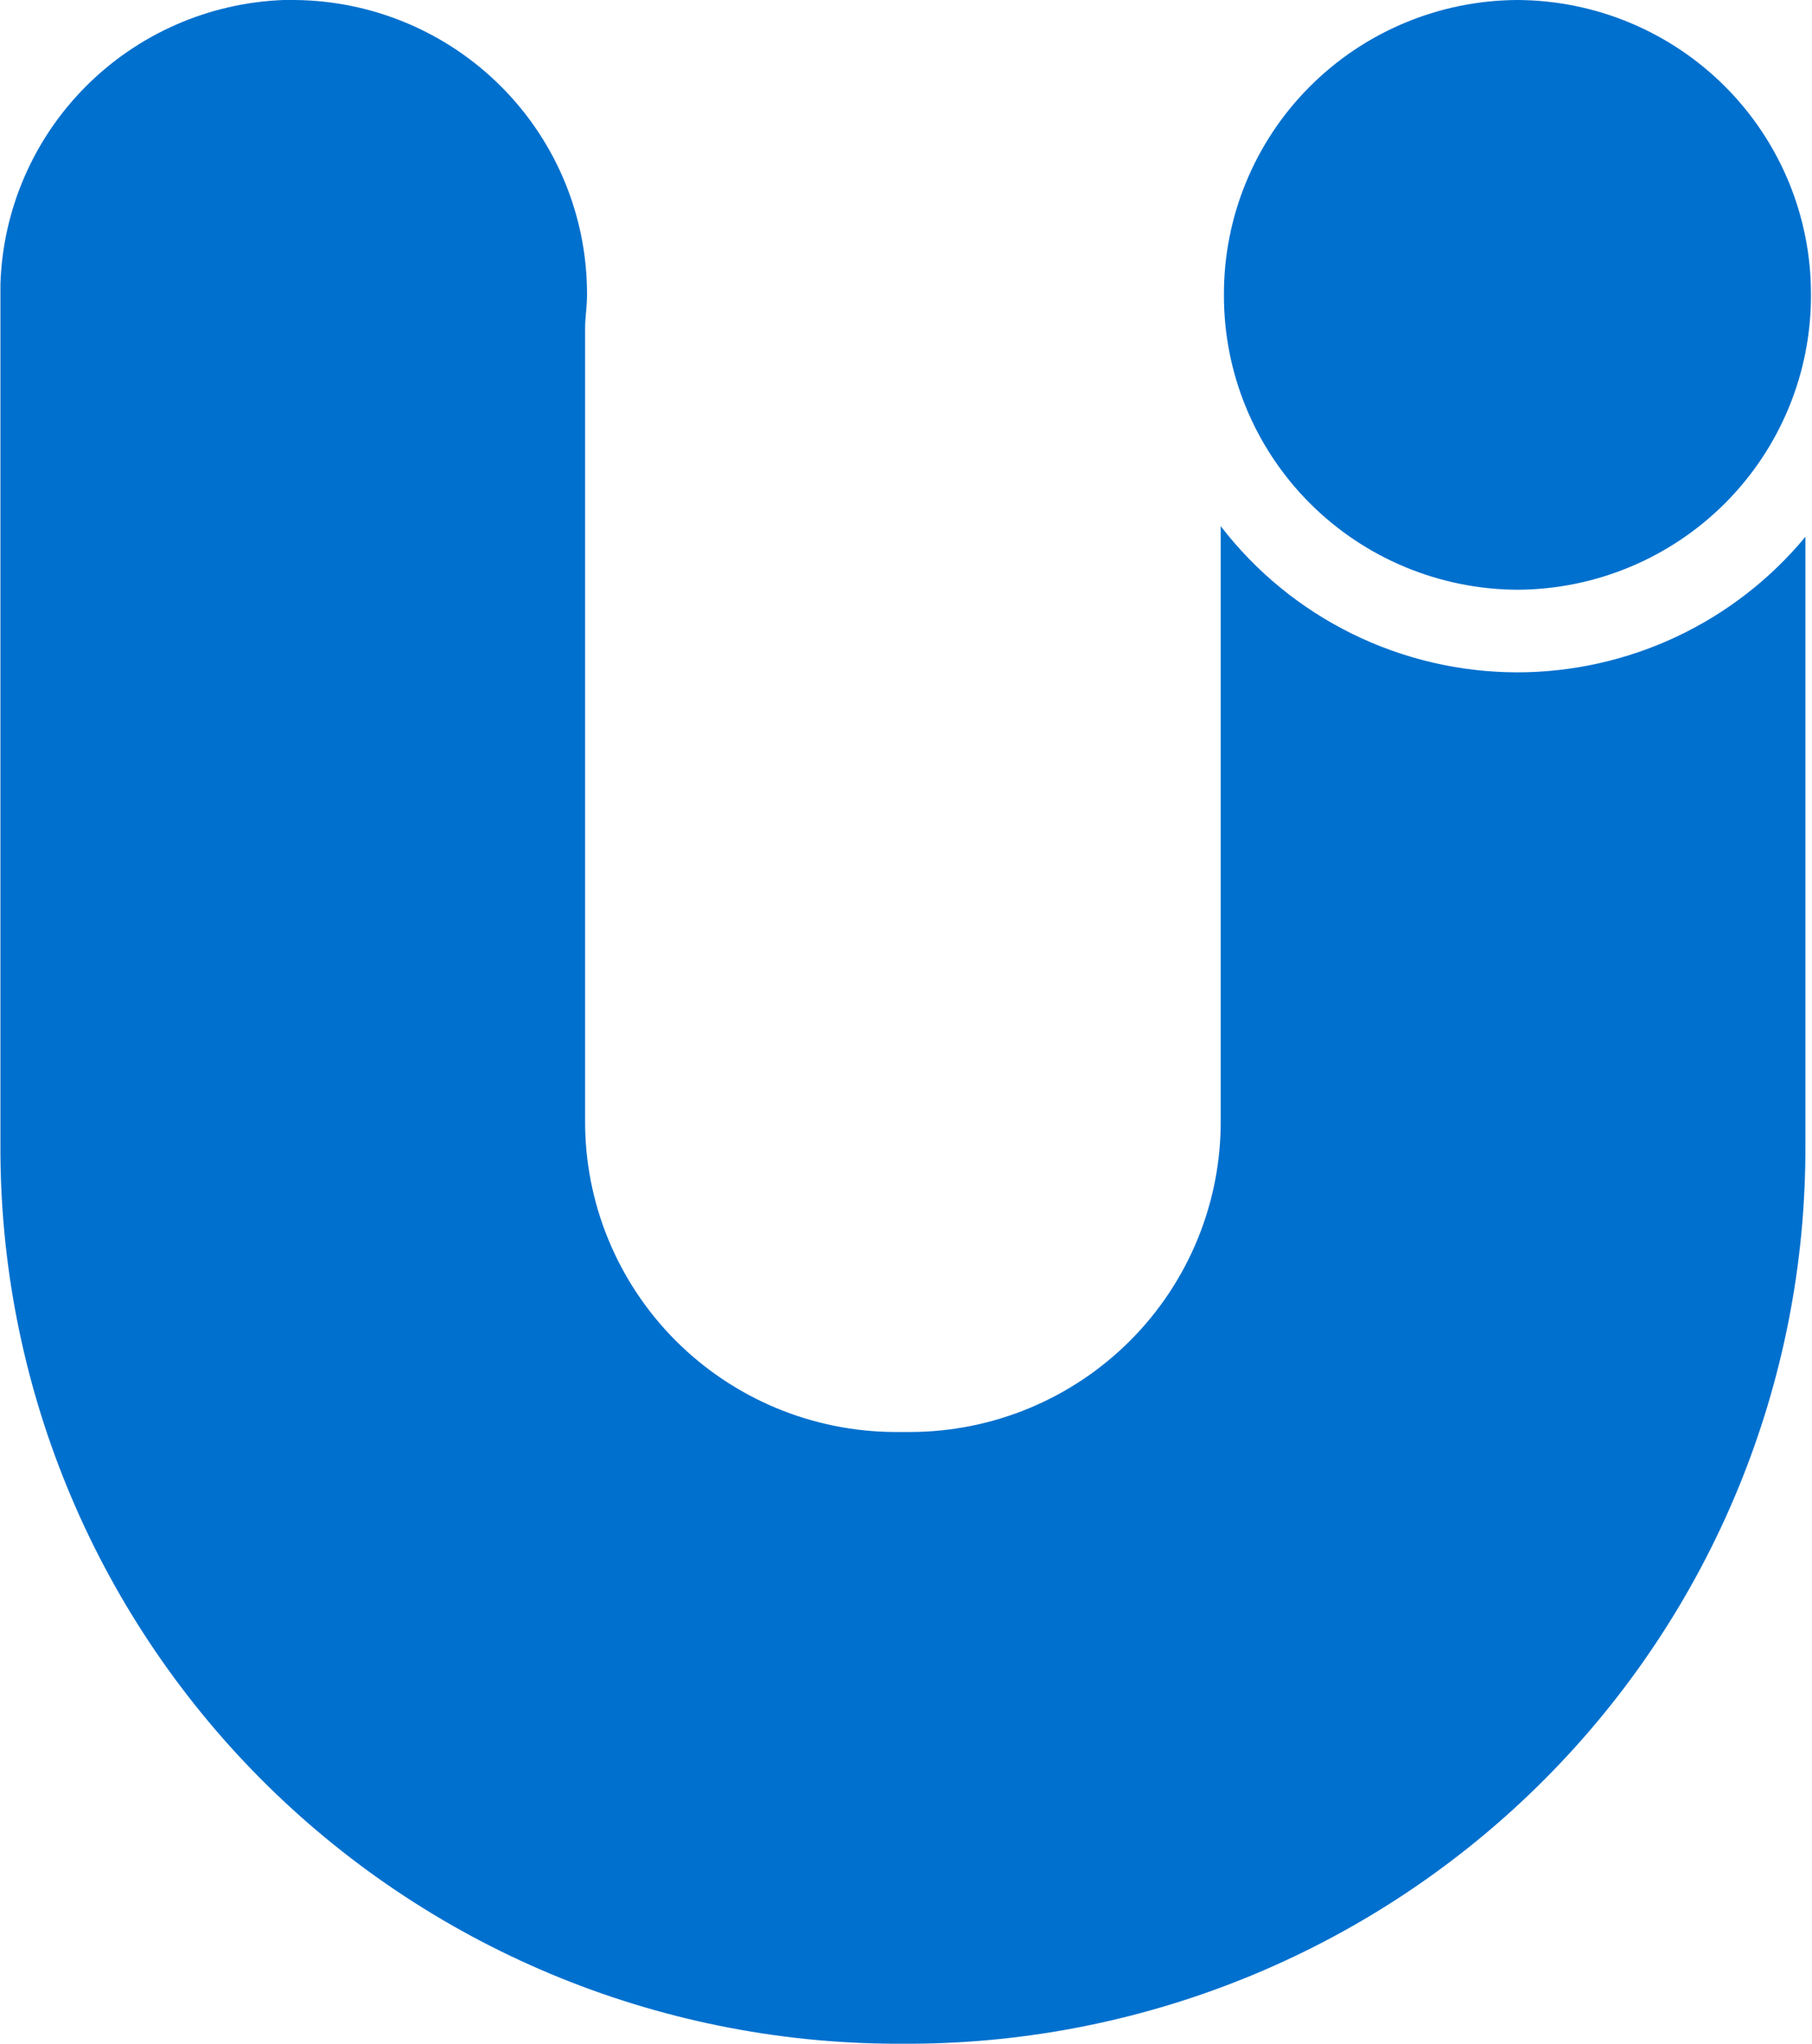 <svg width="219" height="247" viewBox="0 0 219 247" fill="none" xmlns="http://www.w3.org/2000/svg">
<path d="M218.874 35.651C218.909 26.234 215.191 17.189 208.539 10.504C201.887 3.819 192.845 0.041 183.4 0C173.955 0.041 164.913 3.819 158.261 10.504C151.609 17.189 147.892 26.234 147.926 35.651C147.899 45.063 151.619 54.101 158.27 60.78C164.921 67.46 173.96 71.234 183.4 71.275C192.841 71.234 201.879 67.46 208.53 60.78C215.181 54.101 218.902 45.063 218.874 35.651Z" fill="#0070CE"/>
<path d="M183.4 81.258C176.463 81.252 169.621 79.655 163.402 76.591C157.184 73.527 151.756 69.078 147.537 63.588V135.431C147.558 140.355 146.605 145.235 144.733 149.792C142.86 154.349 140.106 158.494 136.627 161.989C133.147 165.484 129.011 168.262 124.454 170.163C119.898 172.064 115.01 173.051 110.071 173.068H108.182C103.243 173.051 98.355 172.064 93.799 170.163C89.242 168.262 85.106 165.484 81.626 161.989C78.147 158.494 75.393 154.349 73.52 149.792C71.648 145.235 70.695 140.355 70.716 135.431V39.675C70.716 38.359 70.948 37.095 70.948 35.651C70.983 26.256 67.284 17.231 60.659 10.55C54.035 3.868 45.026 0.075 35.604 7.62939e-06H34.284C25.277 0.335 16.733 4.067 10.379 10.44C4.025 16.813 0.334 25.353 0.052 34.335V138.268C-0.019 152.478 2.718 166.563 8.107 179.718C13.496 192.873 21.432 204.841 31.461 214.938C41.49 225.035 53.416 233.064 66.558 238.565C79.7 244.066 93.8 246.932 108.053 247H110.097C138.873 246.891 166.428 235.391 186.701 215.029C206.973 194.668 218.304 167.112 218.201 138.423V64.878C213.961 70 208.638 74.124 202.613 76.956C196.588 79.788 190.009 81.257 183.348 81.258" fill="#0070CE"/>
</svg>
